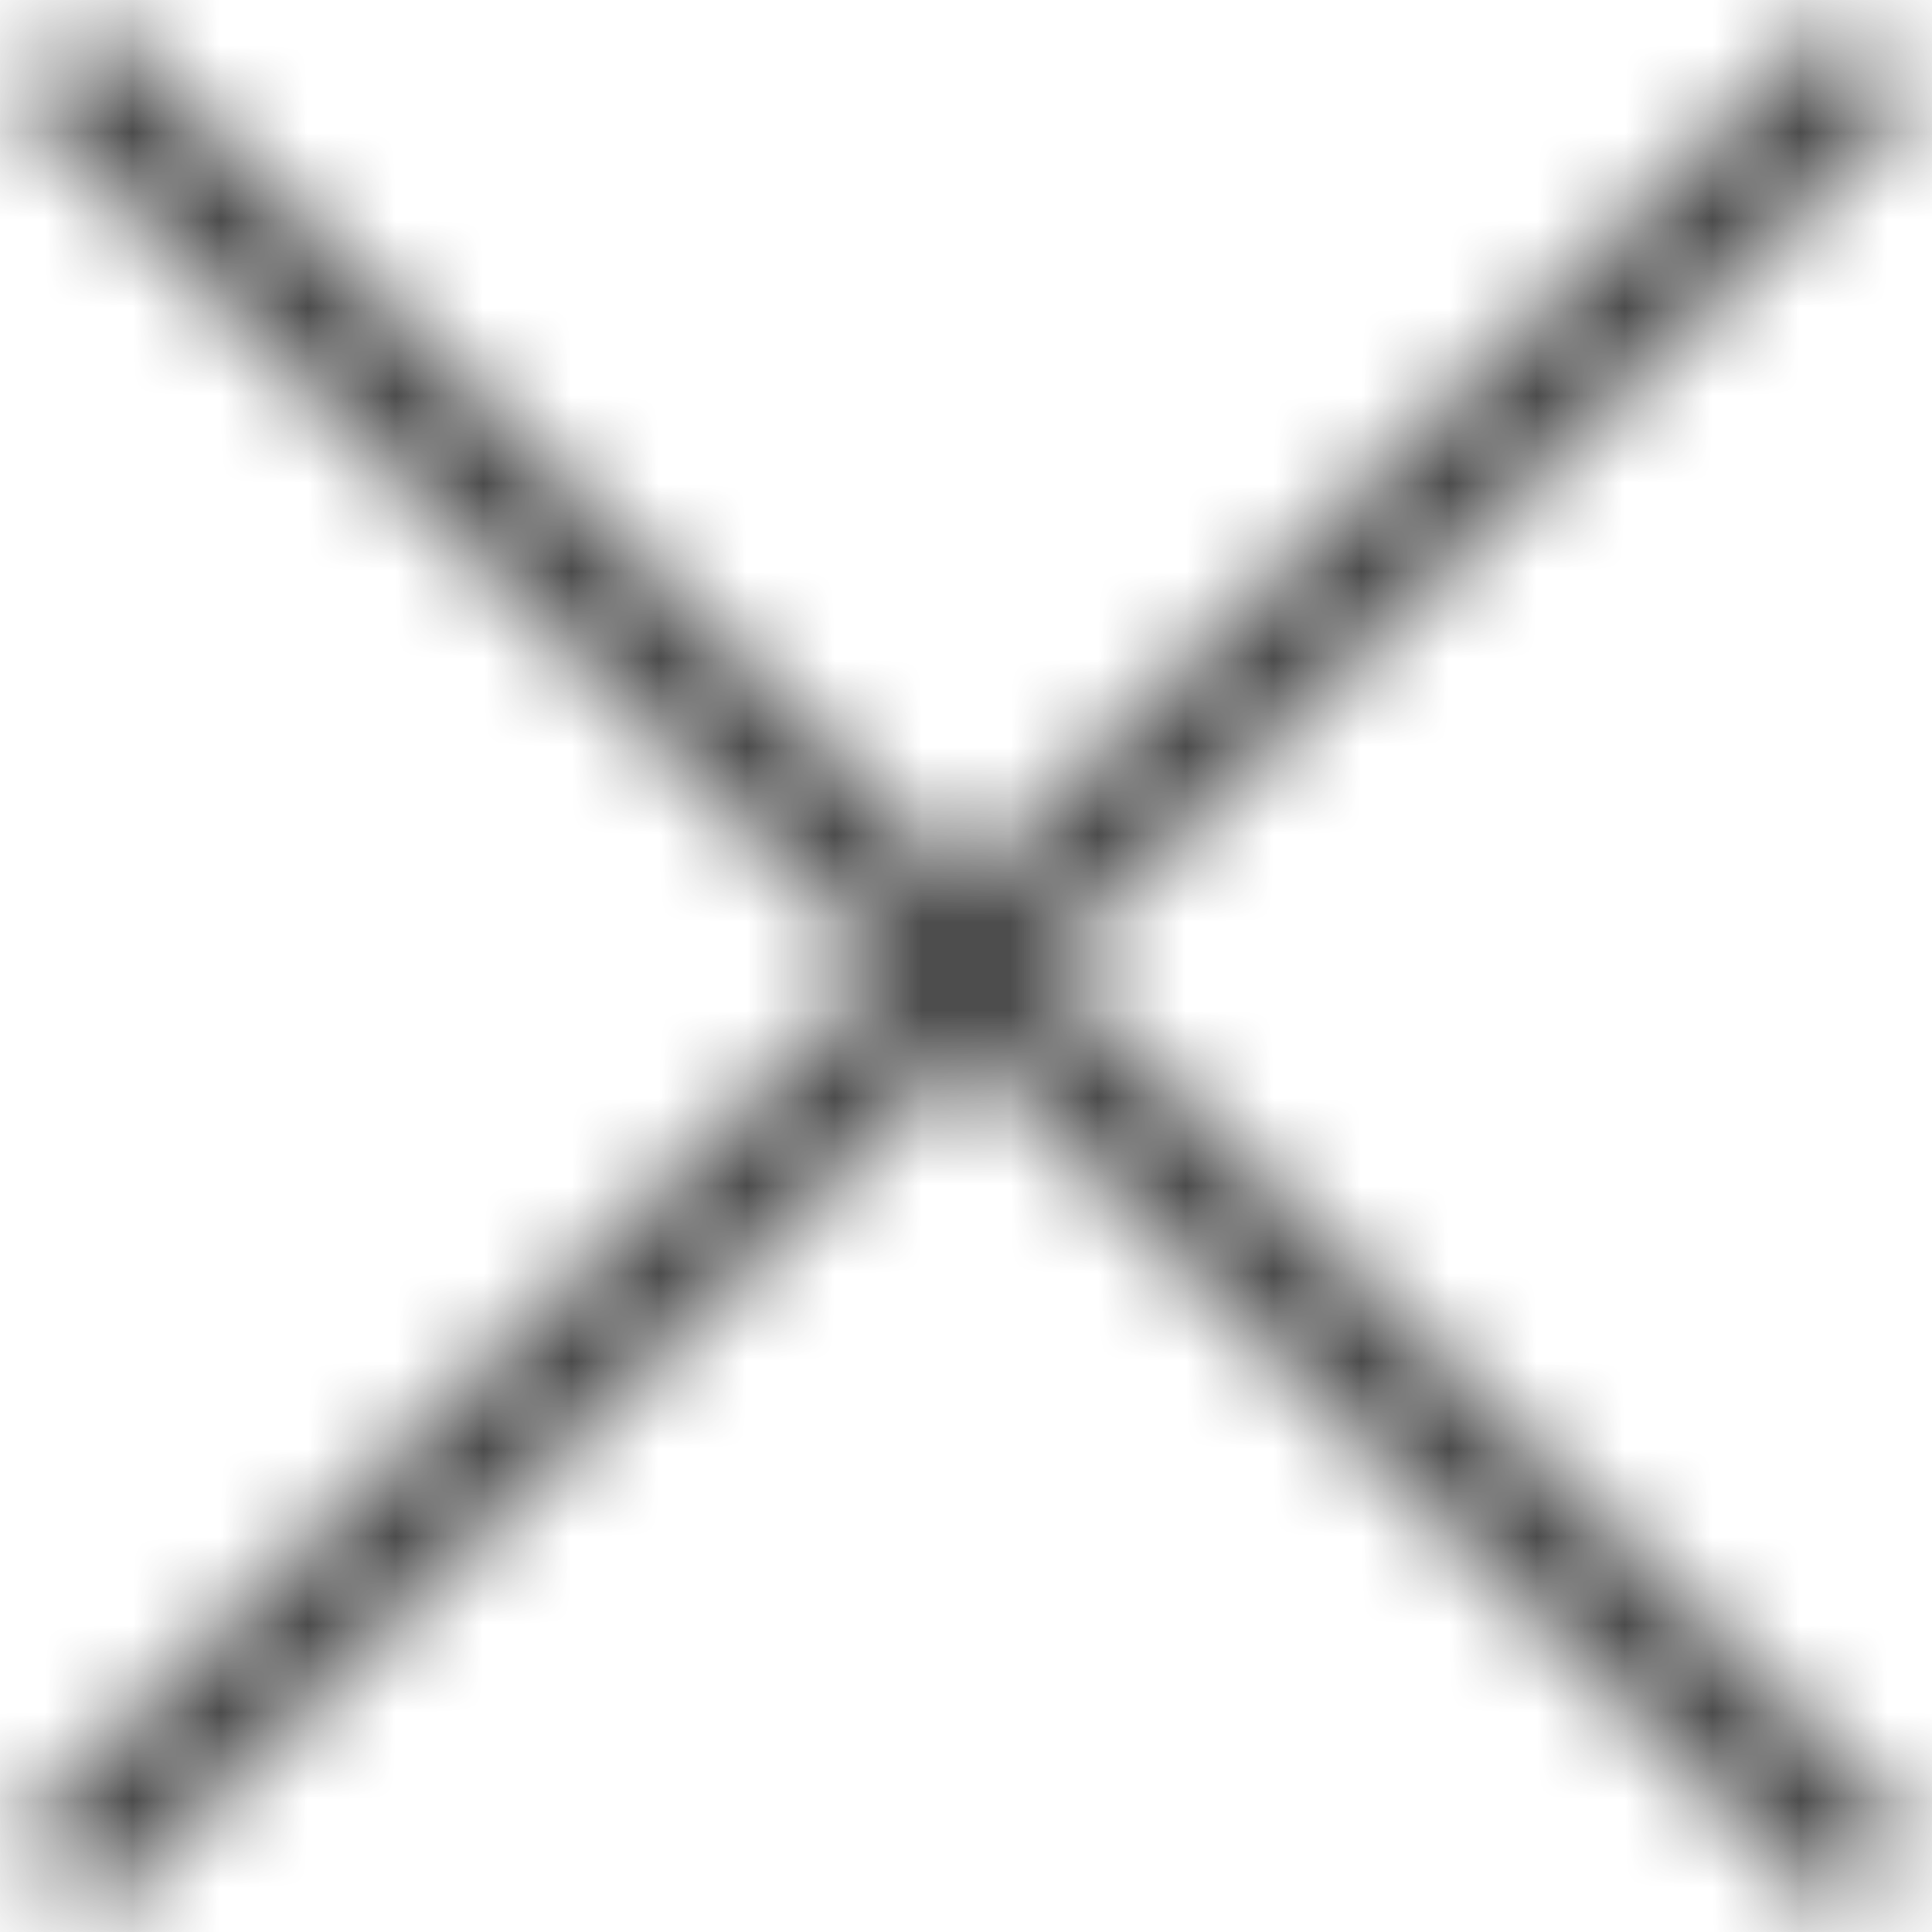 <svg width="22" height="22" viewBox="0 0 22 22" fill="none" xmlns="http://www.w3.org/2000/svg">
<mask id="mask0" mask-type="alpha" maskUnits="userSpaceOnUse" x="0" y="0" width="22" height="22">
<path fill-rule="evenodd" clip-rule="evenodd" d="M10.057 11L0.157 1.101L1.1 0.158L10.999 10.057L20.899 0.158L21.842 1.101L11.942 11L21.842 20.899L20.899 21.842L10.999 11.943L1.1 21.842L0.157 20.899L10.057 11Z" fill="white"/>
</mask>
<g mask="url(#mask0)">
<path fill-rule="evenodd" clip-rule="evenodd" d="M-14.456 11L11 -14.456L36.456 11L11 36.456L-14.456 11Z" fill="#4C4C4C"/>
</g>
</svg>
